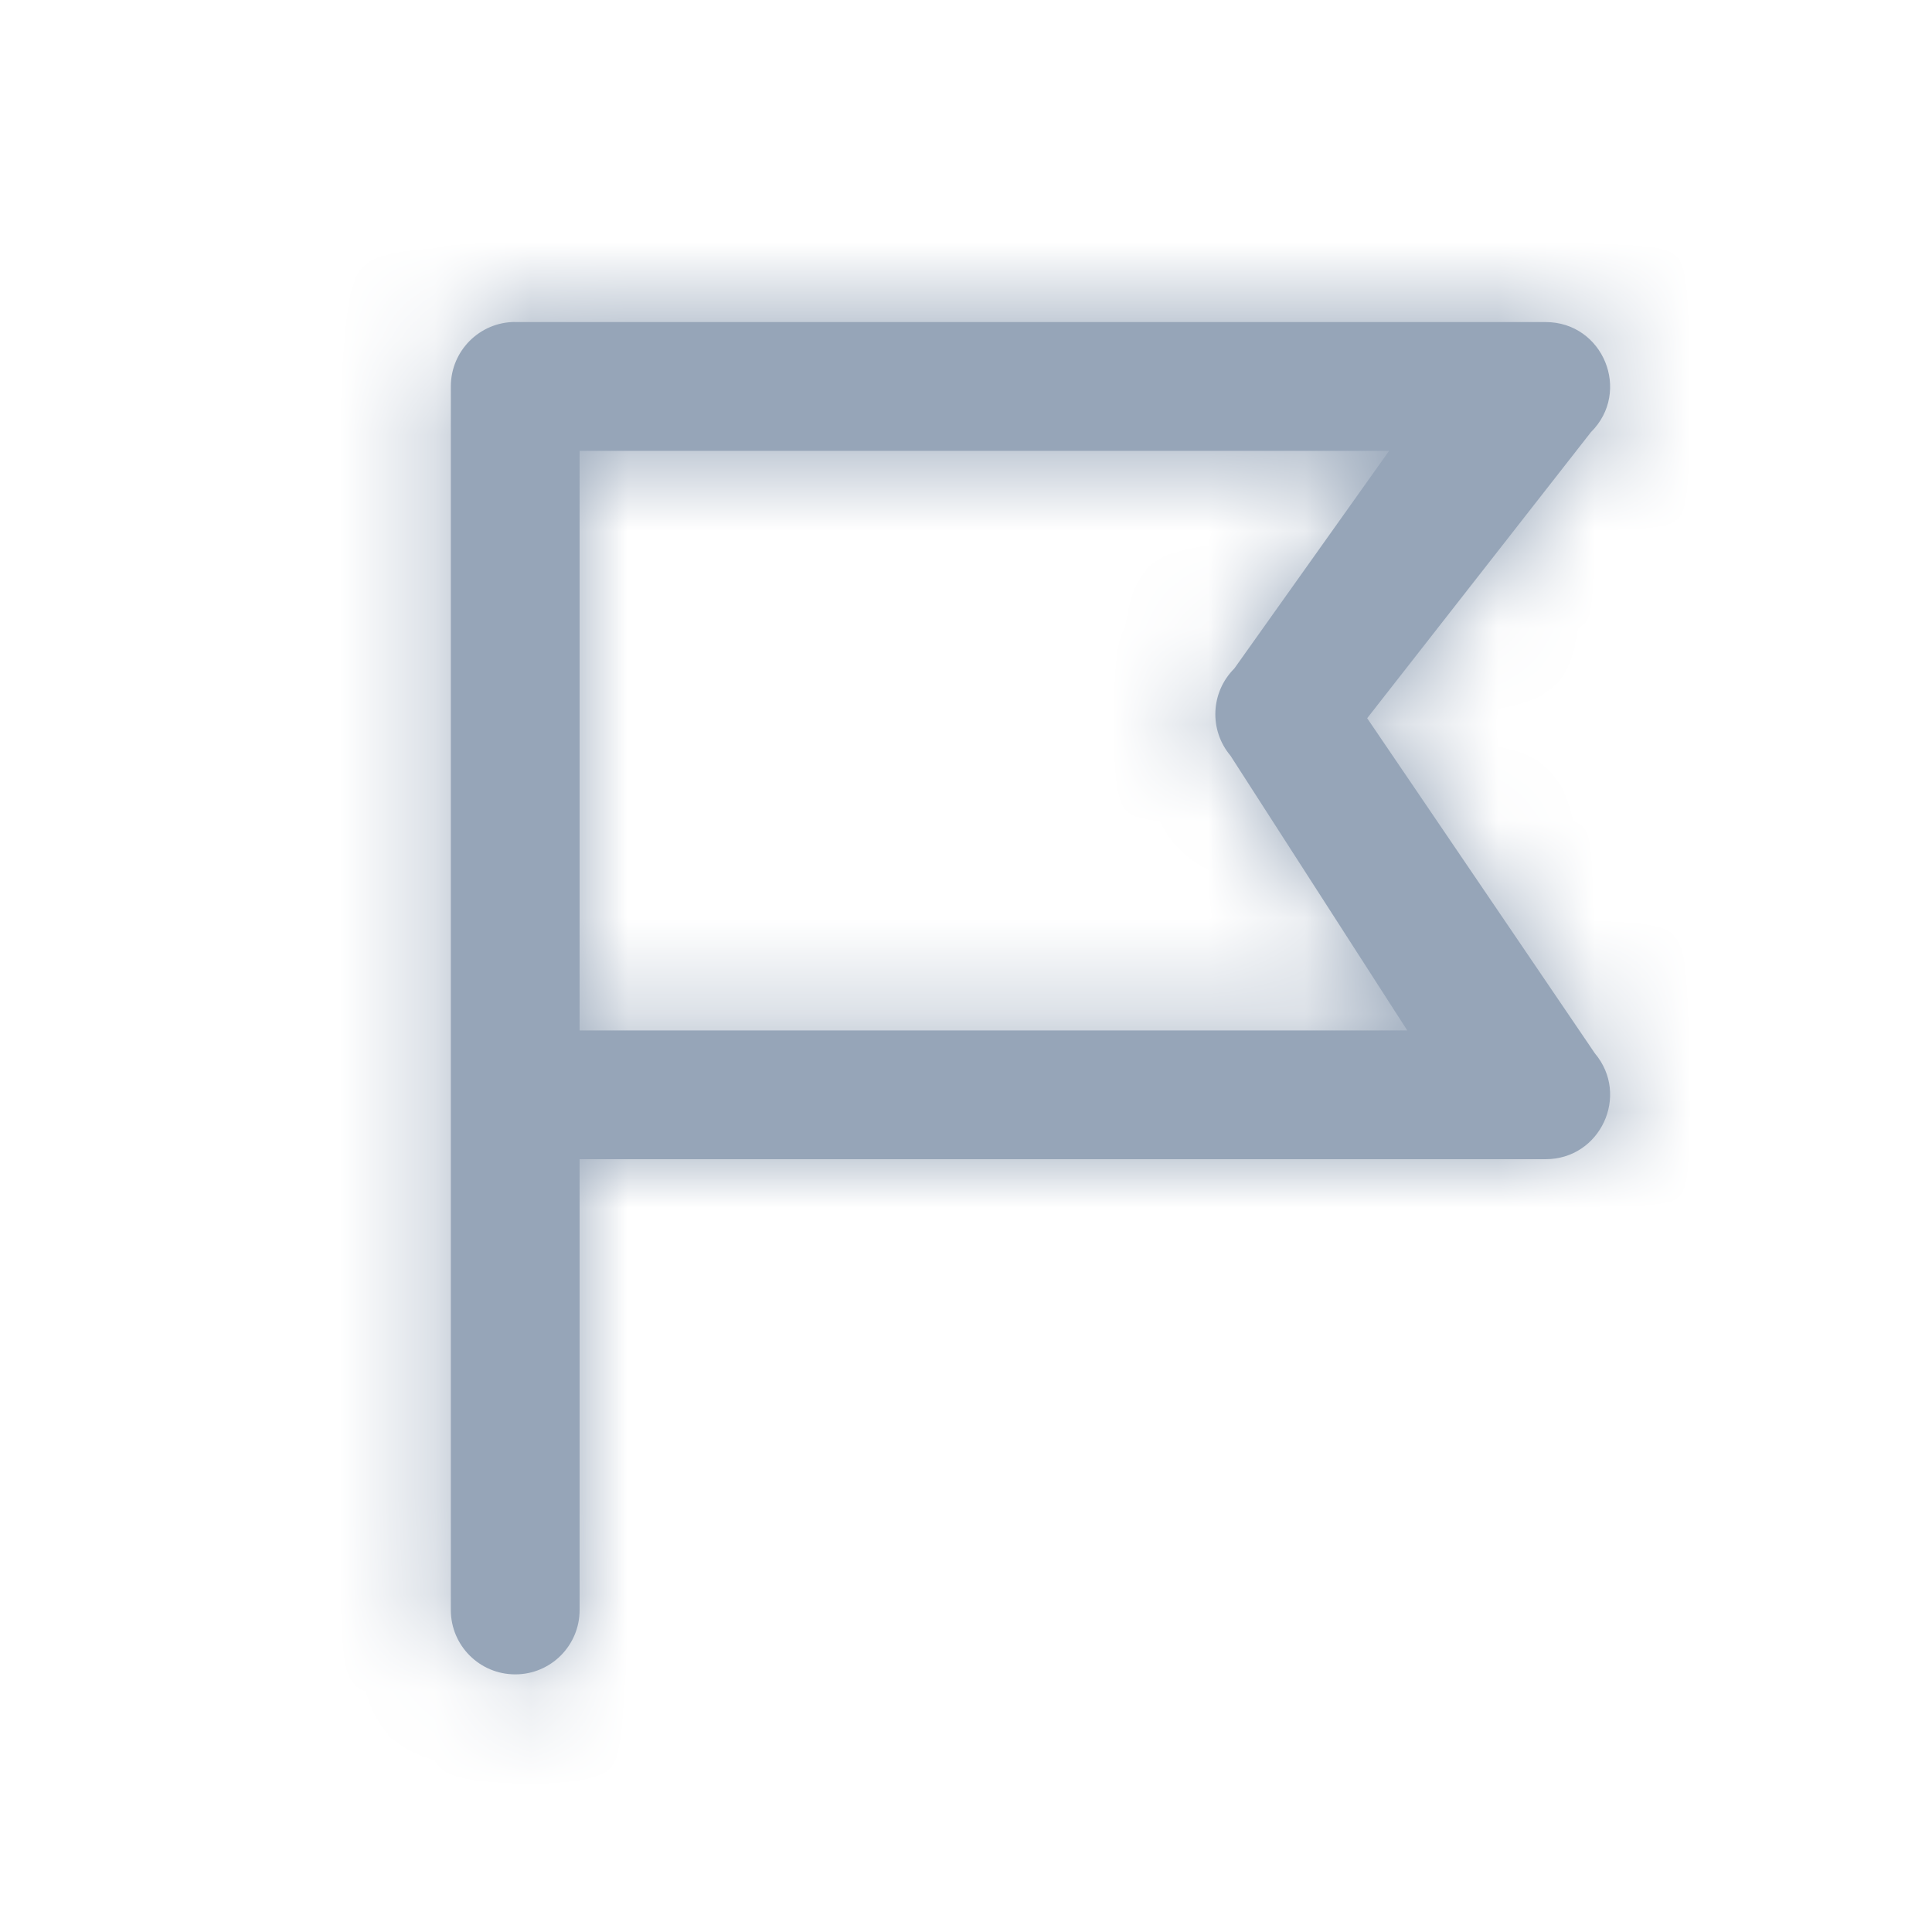 <svg xmlns="http://www.w3.org/2000/svg" width="20" height="20" fill="none" viewBox="0 0 20 20">
    <path fill="#96A5B8" fill-rule="evenodd" d="M5.334 3.333c-.369 0-.667.299-.667.667v12.667c0 .368.298.666.667.666.368 0 .666-.298.666-.666V12h10c.567 0 .875-.662.51-1.096l-2.357-3.469 2.316-2.961c.423-.42.127-1.14-.469-1.14H5.334zM6 4.667v6h8.568l-1.83-2.844c-.224-.266-.206-.658.04-.903l1.602-2.253H6z" clip-rule="evenodd"/>
    <mask id="2fdm4ngyxa" width="13" height="15" x="4" y="3" maskUnits="userSpaceOnUse">
        <path fill="#fff" fill-rule="evenodd" d="M5.334 3.333c-.369 0-.667.299-.667.667v12.667c0 .368.298.666.667.666.368 0 .666-.298.666-.666V12h10c.567 0 .875-.662.51-1.096l-2.357-3.469 2.316-2.961c.423-.42.127-1.14-.469-1.14H5.334zM6 4.667v6h8.568l-1.83-2.844c-.224-.266-.206-.658.04-.903l1.602-2.253H6z" clip-rule="evenodd"/>
    </mask>
    <g mask="url(#2fdm4ngyxa)">
        <path fill="#96A5B8" d="M0 0H20V20H0z"/>
    </g>
</svg>
